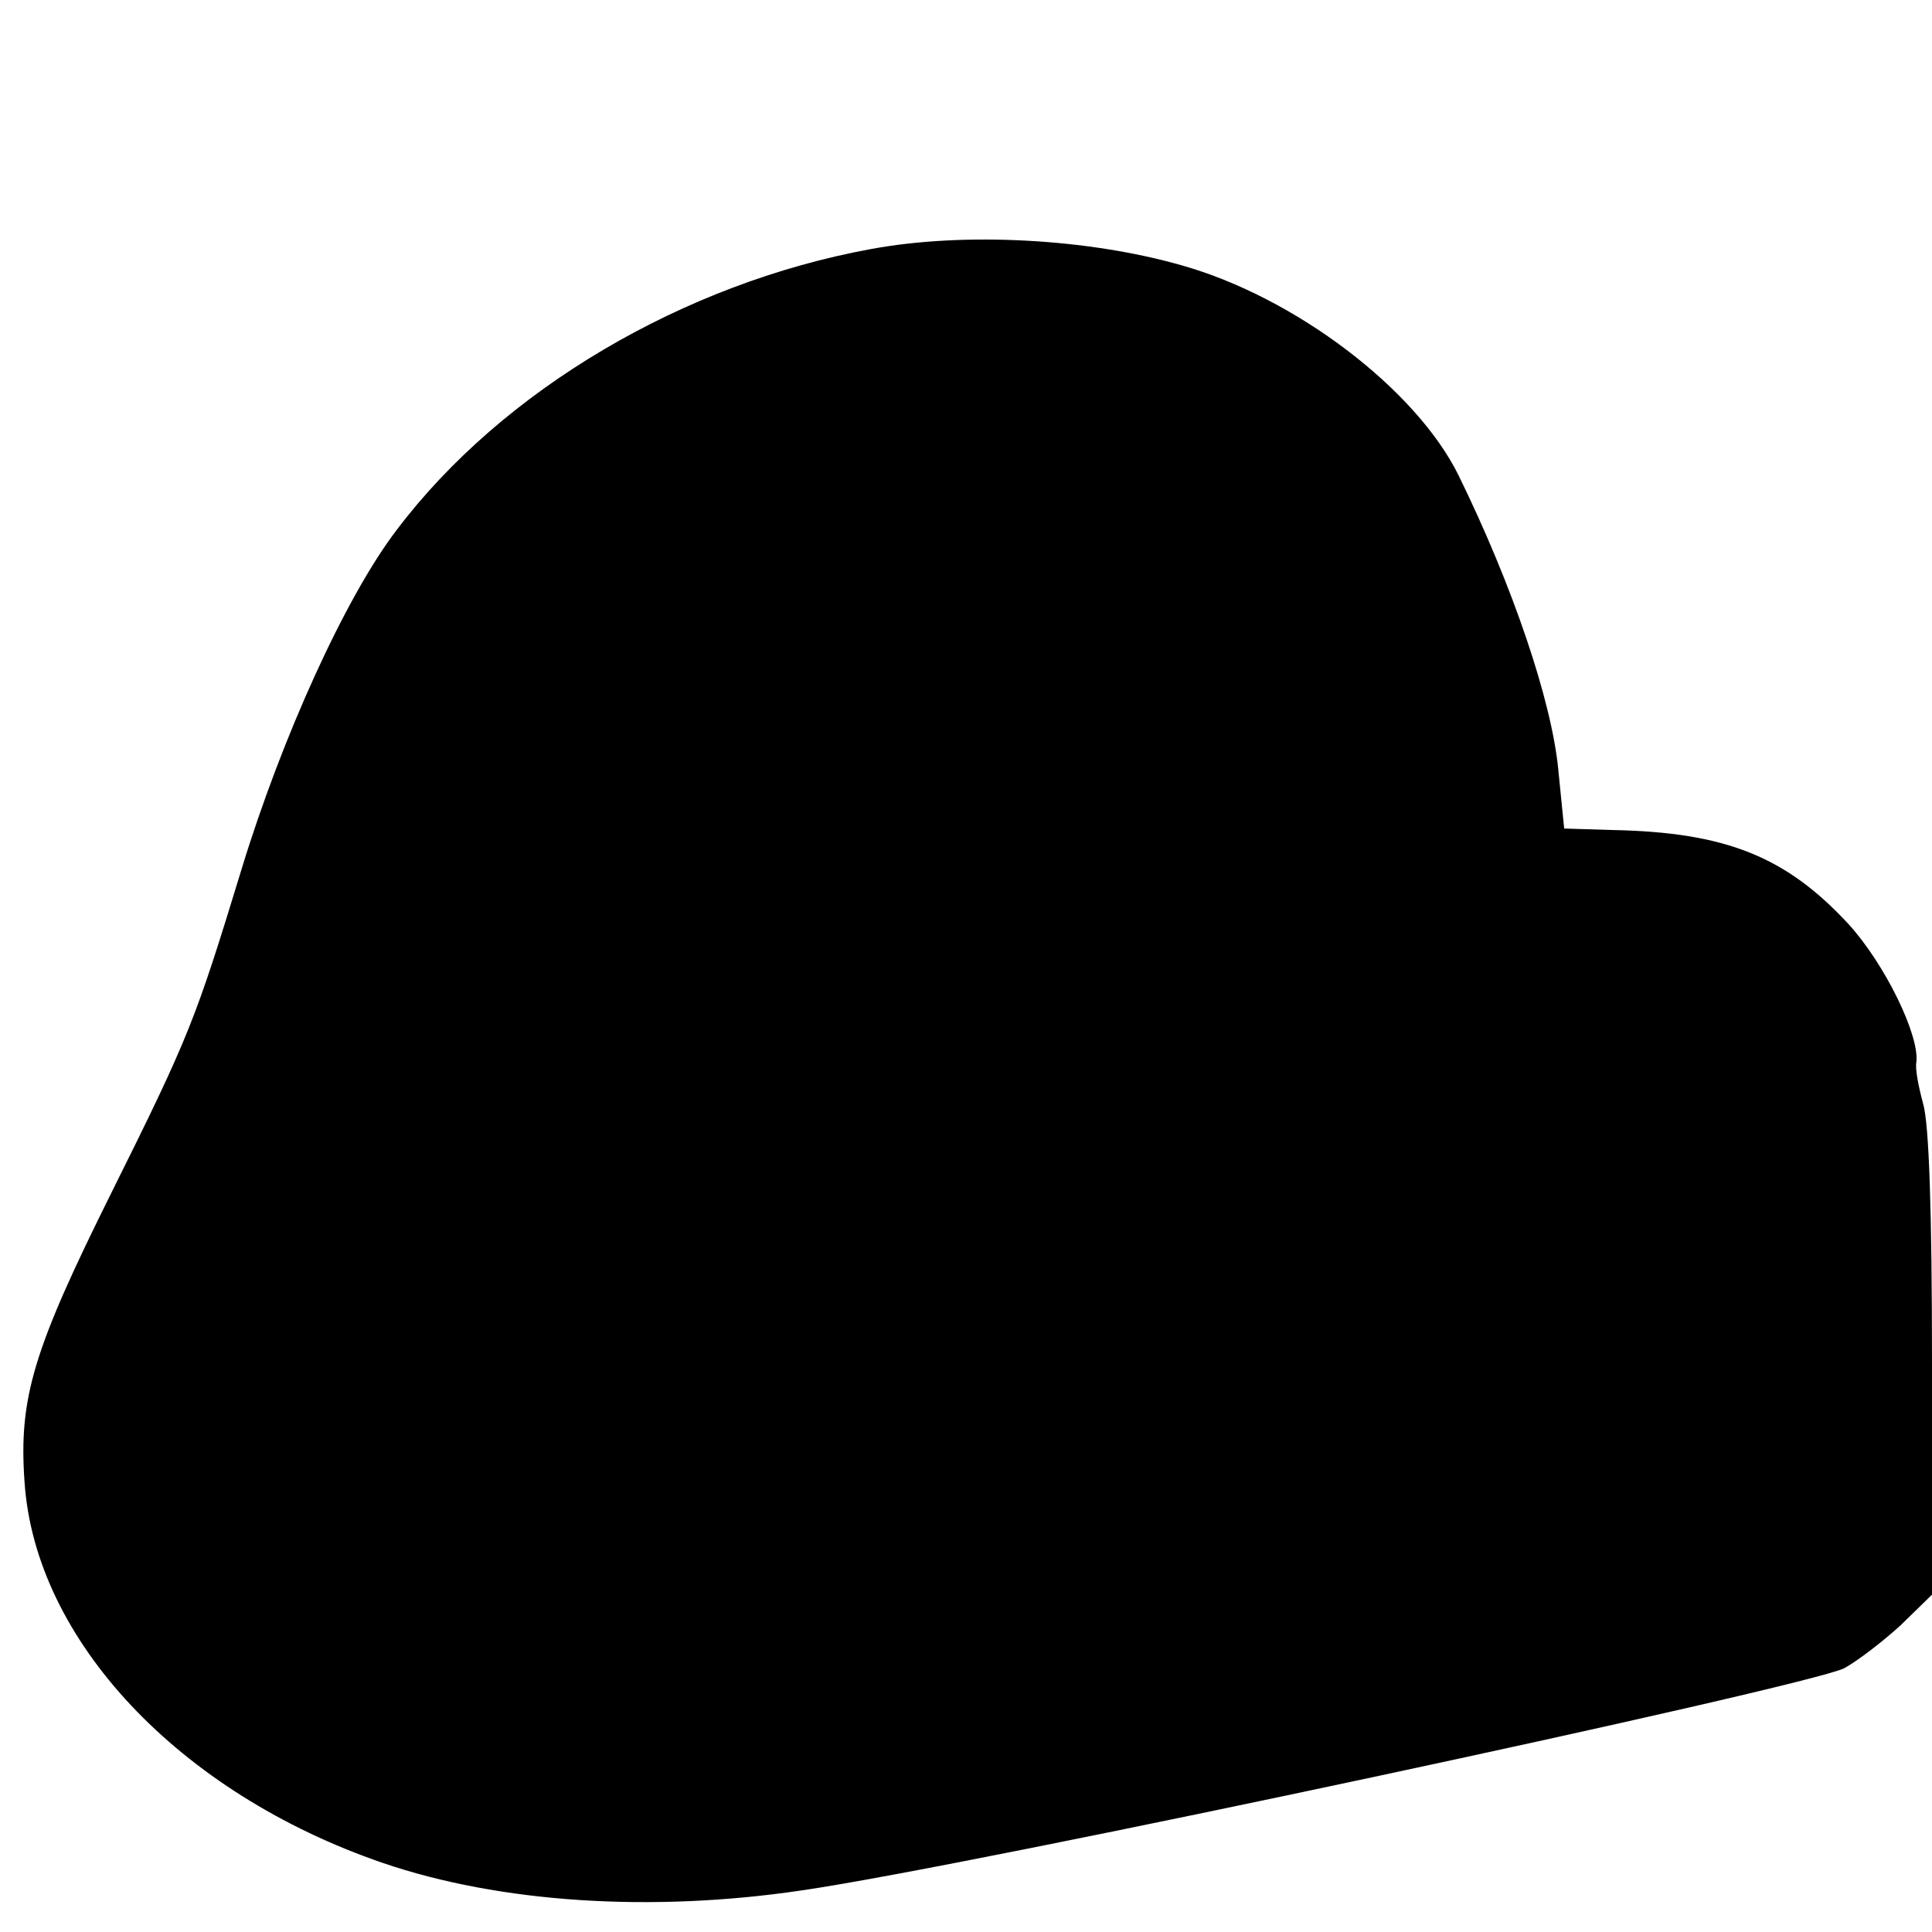 <?xml version="1.0" standalone="no"?>
<!DOCTYPE svg PUBLIC "-//W3C//DTD SVG 20010904//EN"
 "http://www.w3.org/TR/2001/REC-SVG-20010904/DTD/svg10.dtd">
<svg version="1.0" xmlns="http://www.w3.org/2000/svg"
 width="260pt" height="260pt" viewBox="0 0 260 260"
 preserveAspectRatio="xMidYMid meet">
<g transform="translate(0,260) scale(0.1,-0.1)"
fill="#000000" stroke="none">
<path d="M1173 2265 c-253 -46 -497 -190 -639 -378 -69 -90 -155 -280 -209
-457 -62 -203 -70 -224 -175 -435 -105 -211 -125 -276 -117 -389 14 -213 208
-419 482 -513 158 -54 362 -67 564 -37 234 34 1349 273 1403 299 18 10 52 36
76 58 l42 41 0 311 c0 207 -4 323 -12 350 -6 22 -11 47 -9 56 4 36 -42 131
-91 185 -84 91 -165 124 -318 127 l-65 2 -8 80 c-9 92 -61 246 -134 395 -57
116 -220 240 -373 283 -126 36 -292 45 -417 22z"/>
</g>
</svg>
